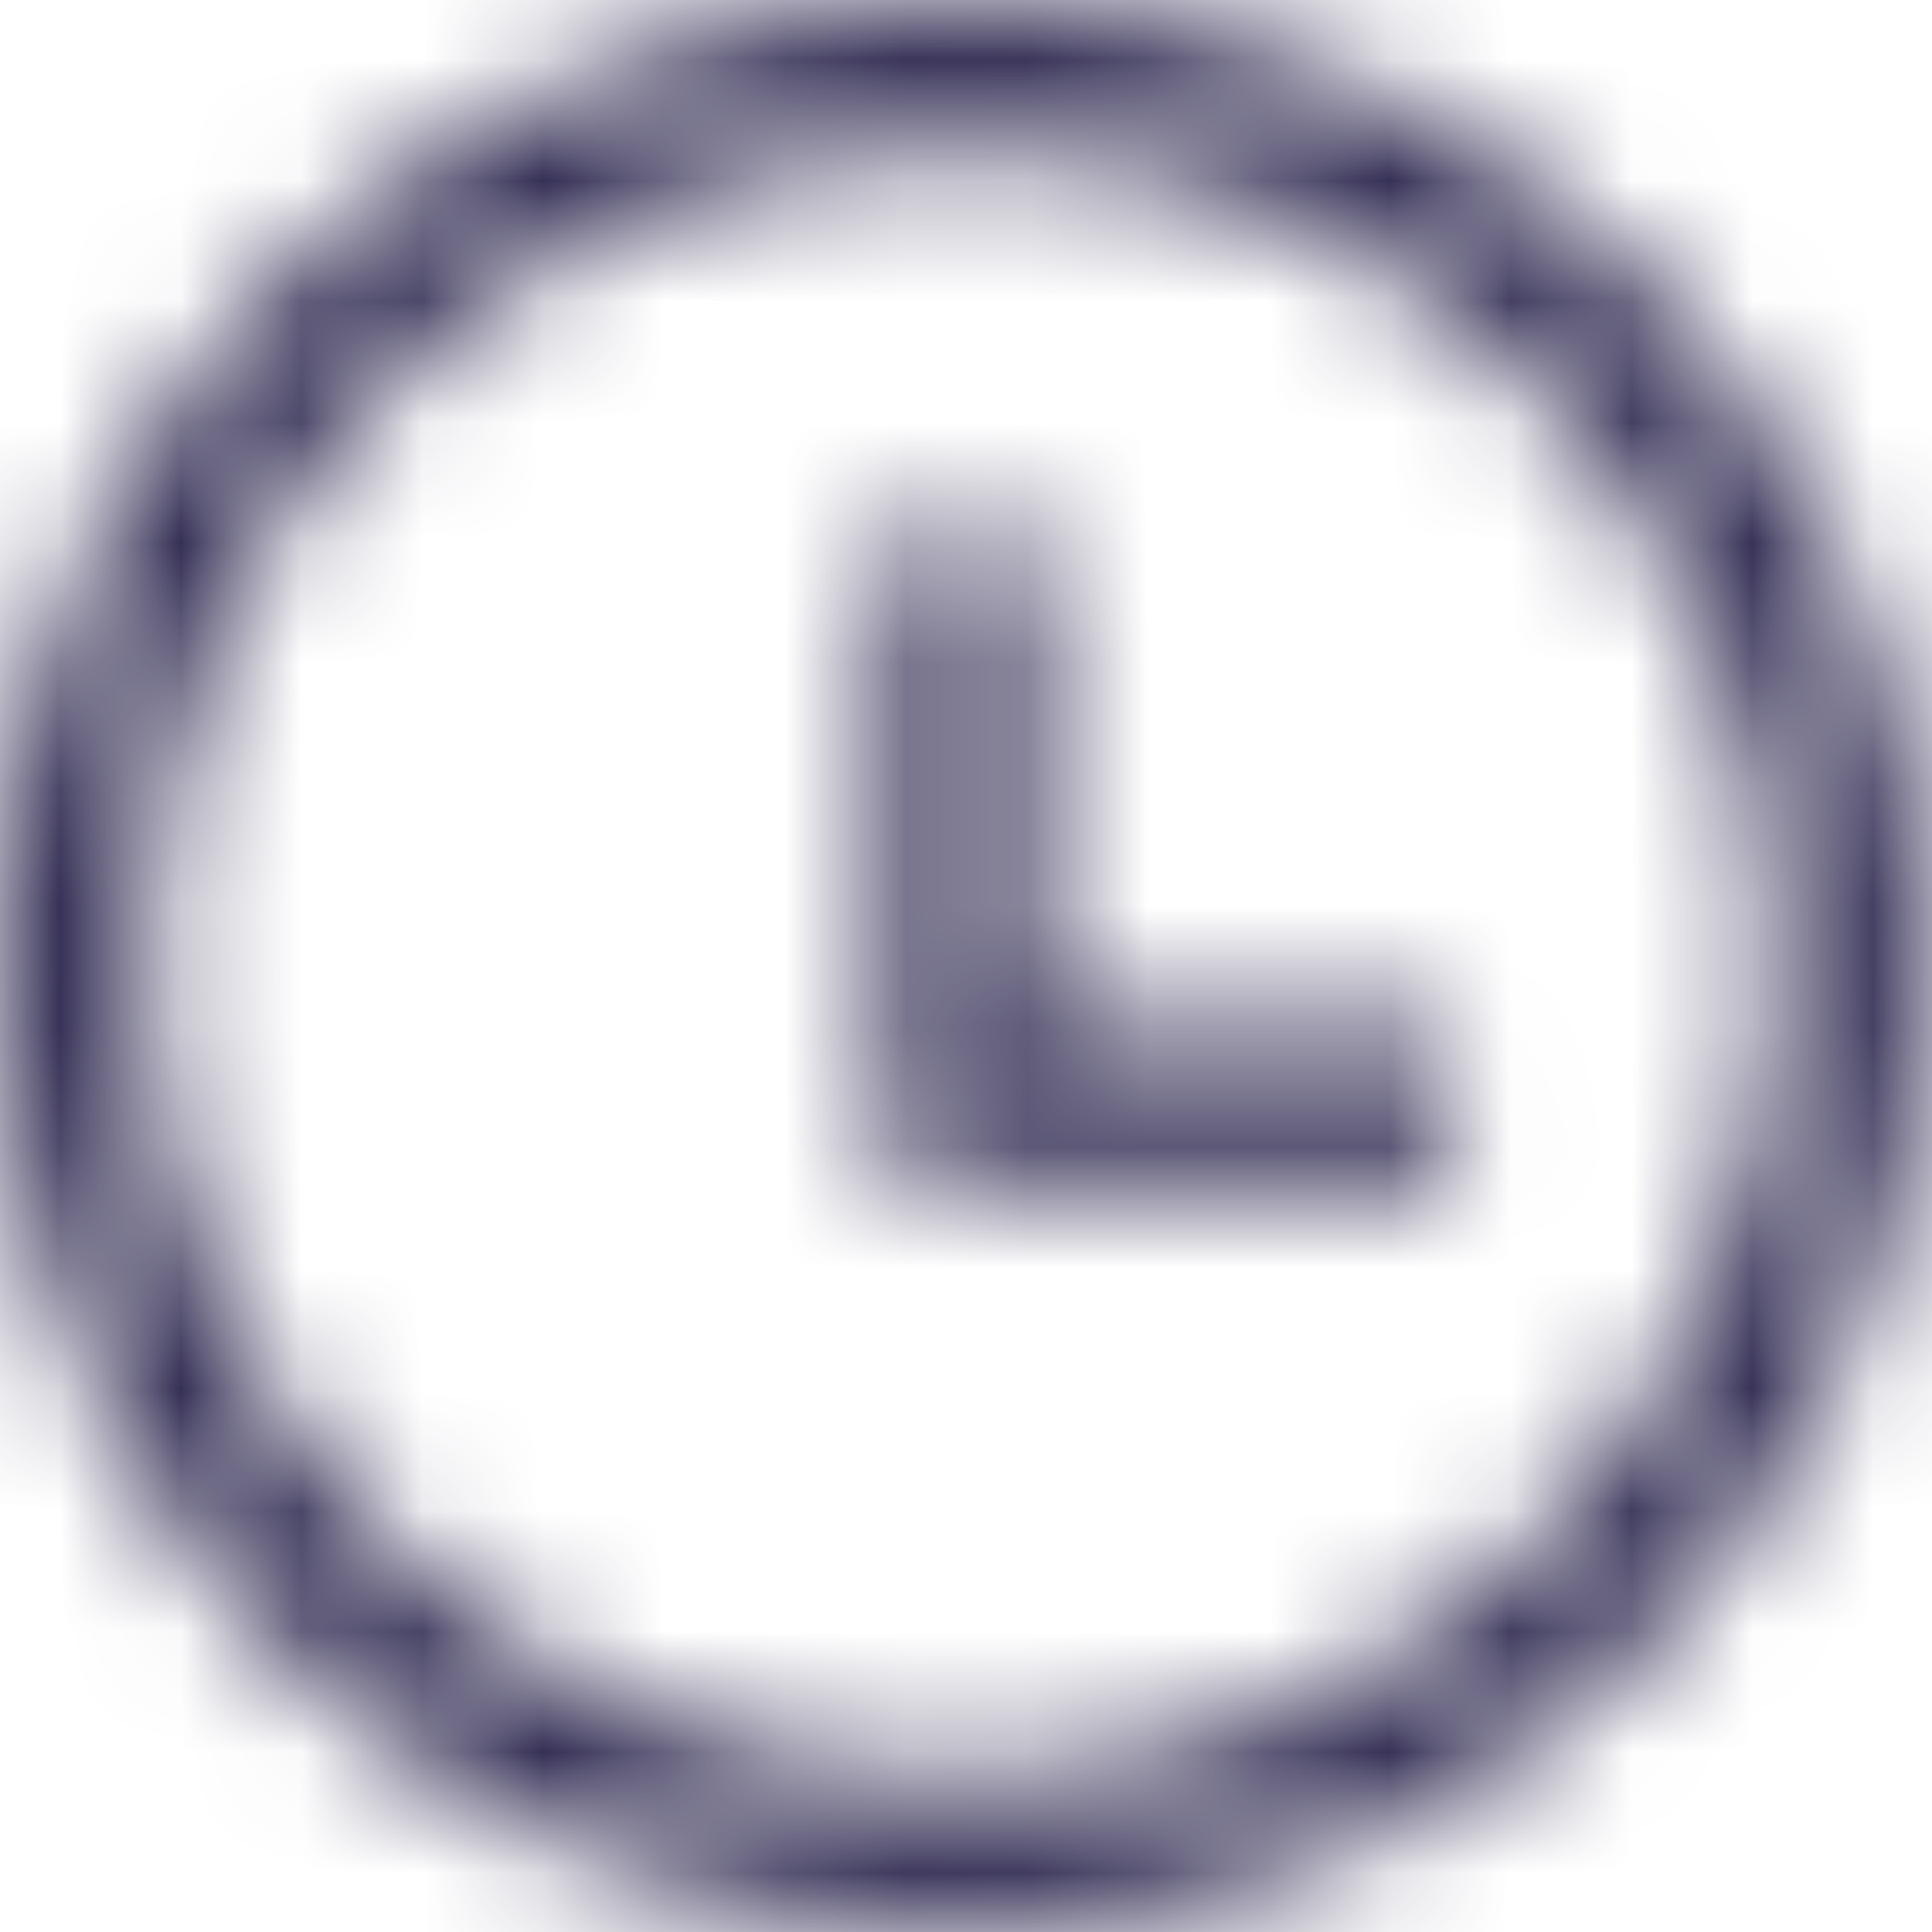 <svg viewBox="0 0 16 16" fill="none" xmlns="http://www.w3.org/2000/svg">
  <title>Clock Icon</title>
  <mask id="mask0" mask-type="alpha" maskUnits="userSpaceOnUse" x="-1" y="-1" width="17" height="17">
    <path fill-rule="evenodd" clip-rule="evenodd" d="M-0.04 7.99C-0.04 3.57 3.54 -0.01 7.96 -0.01C12.38 -0.01 15.96 3.57 15.96 7.99C15.96 12.41 12.38 15.99 7.96 15.99C3.54 15.99 -0.04 12.41 -0.04 7.99ZM1.21 7.99C1.21 11.71 4.24 14.74 7.96 14.74C11.69 14.74 14.71 11.71 14.71 7.99C14.71 4.27 11.68 1.24 7.96 1.24C4.24 1.24 1.21 4.27 1.21 7.99ZM7.34 4.38H8.59V8.53H12.02V9.78H7.34V4.38Z" fill="white"/>
  </mask>
  <g mask="url(#mask0)">
    <rect width="16" height="16" fill="#332E54"/>
  </g>
</svg>
